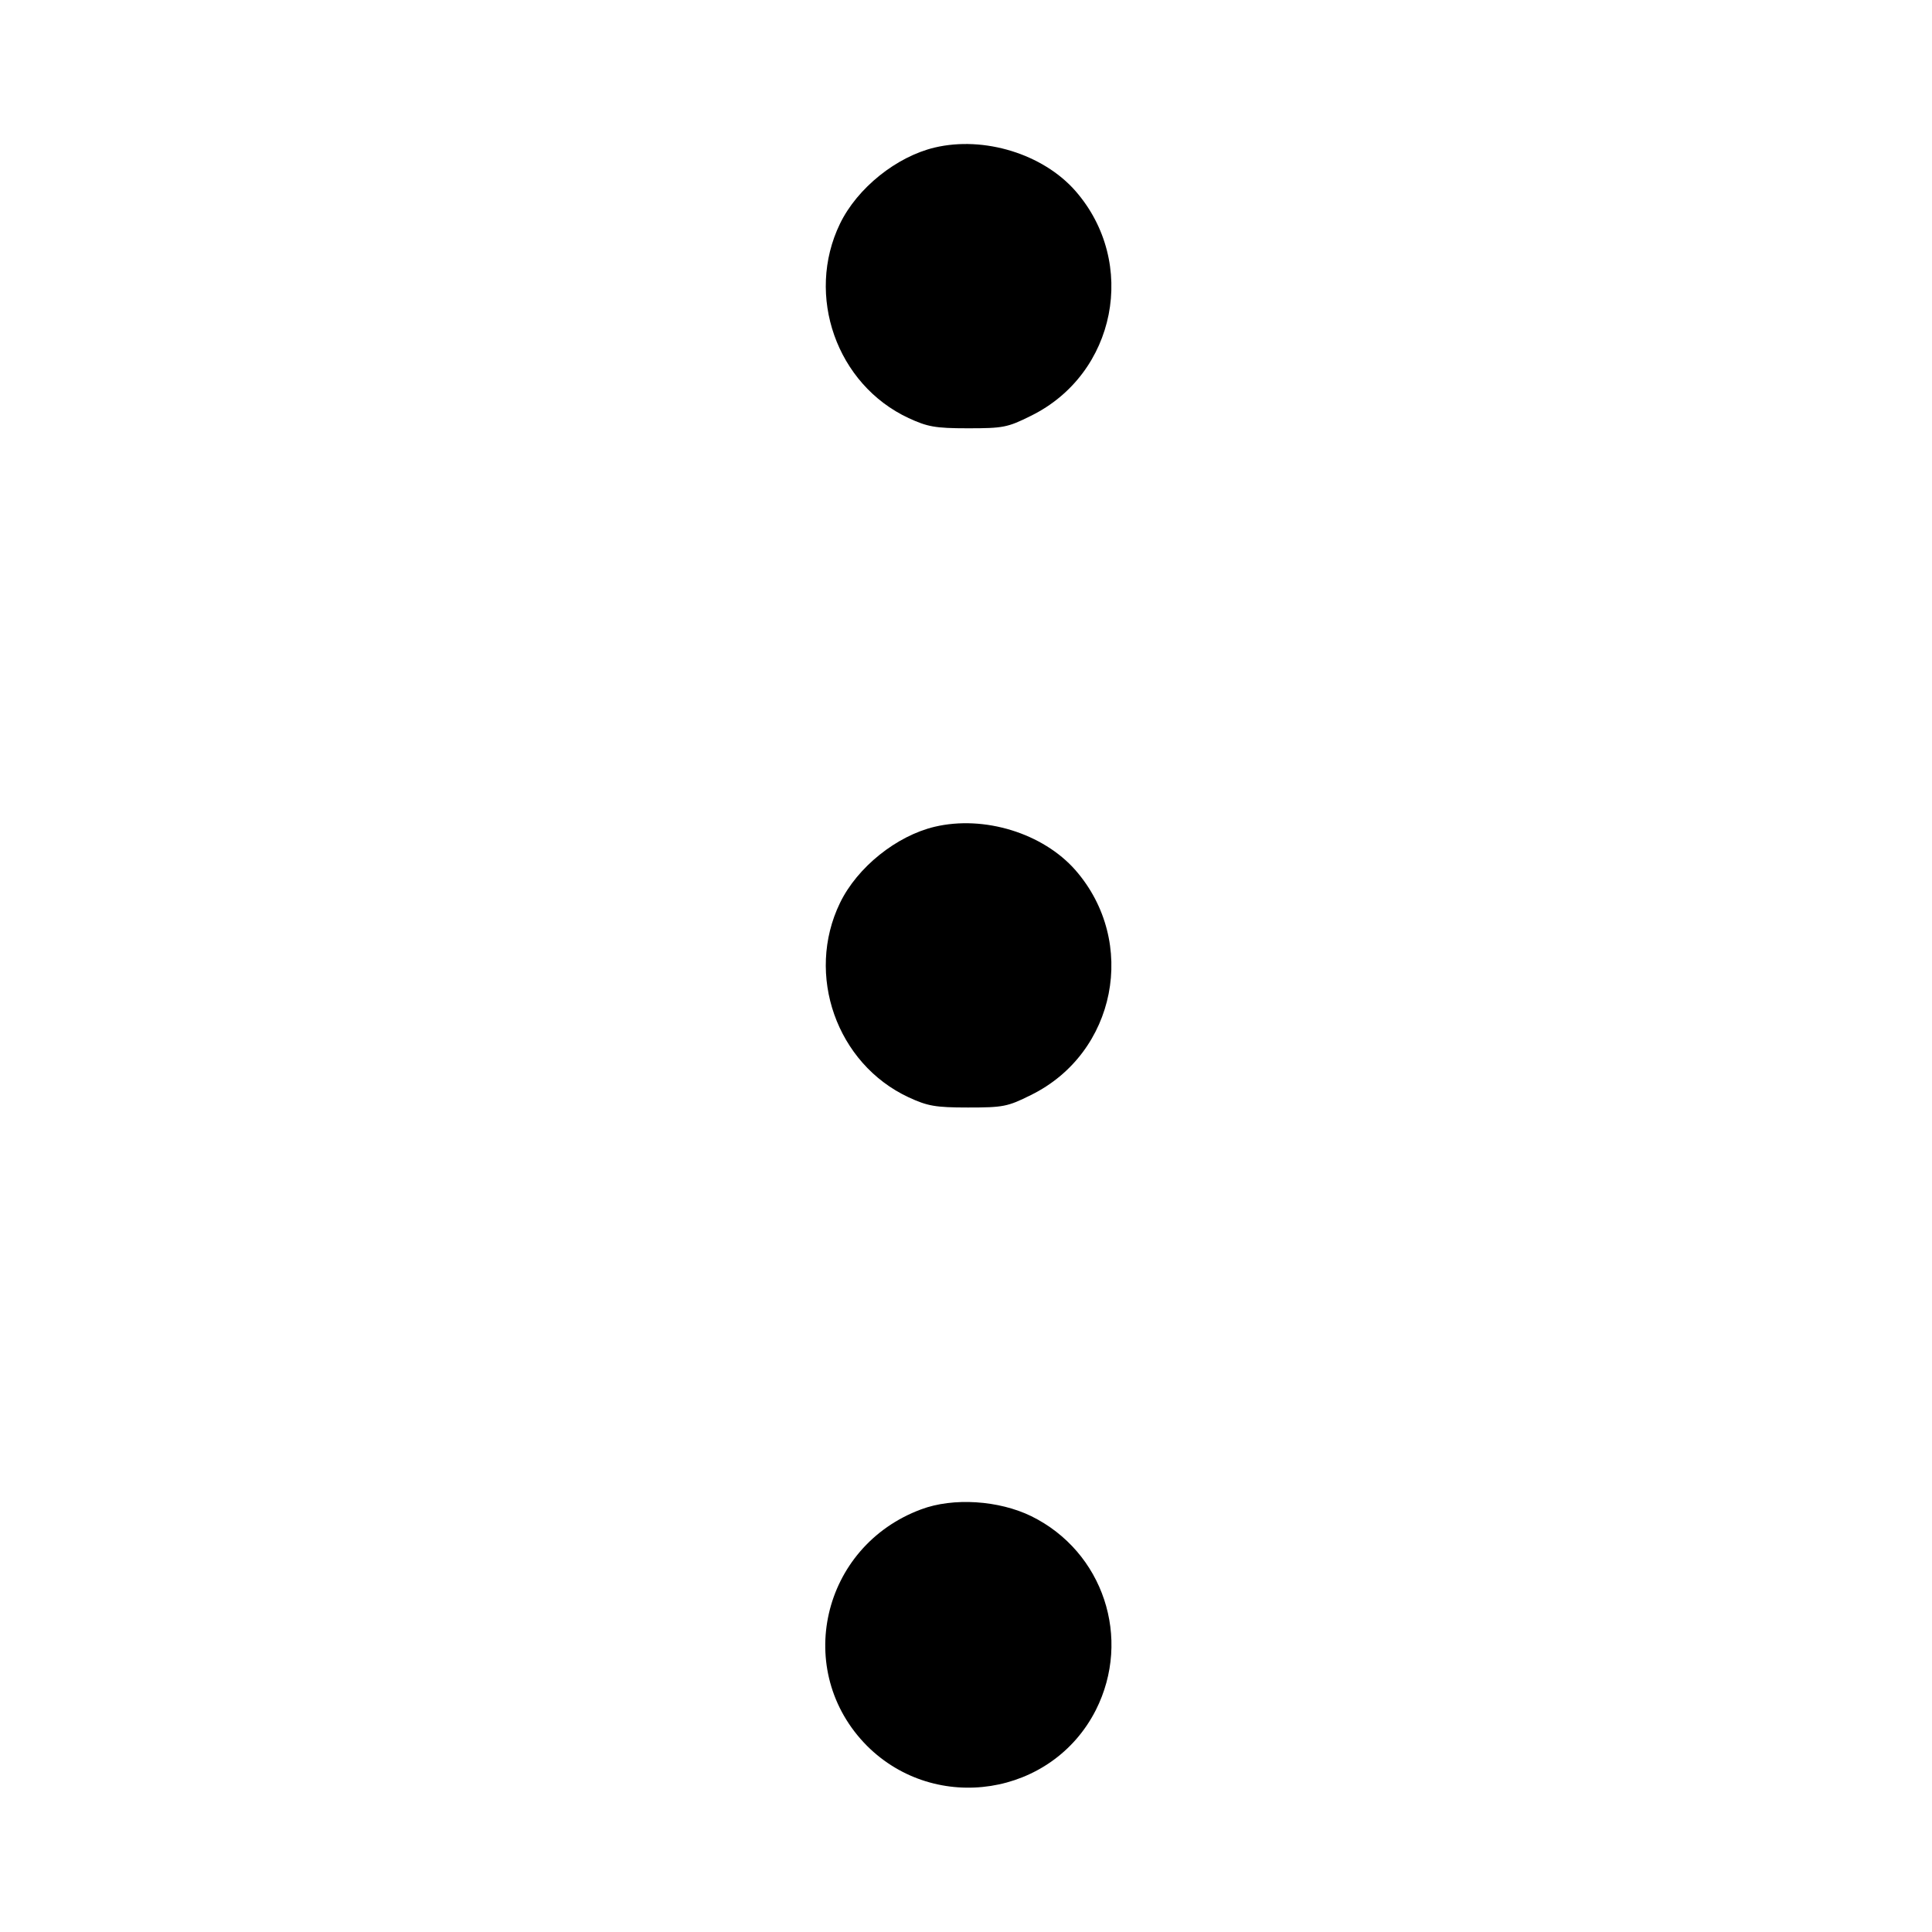 <?xml version="1.0" standalone="no"?>
<!DOCTYPE svg PUBLIC "-//W3C//DTD SVG 20010904//EN"
 "http://www.w3.org/TR/2001/REC-SVG-20010904/DTD/svg10.dtd">
<svg version="1.0" xmlns="http://www.w3.org/2000/svg"
 width="512pt" height="512pt" viewBox="0 0 512 512"
 preserveAspectRatio="xMidYMid meet">

<g transform="translate(0,512) scale(0.1,-0.1)"
fill="#000000" stroke="none">
<path d="M2477 4729 c-101 -24 -205 -107 -251 -202 -92 -190 -9 -426 182 -515
50 -23 70 -27 157 -27 93 0 105 2 167 33 226 111 284 406 118 596 -86 98 -242
146 -373 115z"/>
<path d="M2477 2929 c-101 -24 -205 -107 -251 -202 -92 -190 -9 -426 182 -515
50 -23 70 -27 157 -27 93 0 105 2 167 33 226 111 284 406 118 596 -86 98 -242
146 -373 115z"/>
<path d="M2441 1120 c-264 -98 -340 -429 -143 -627 182 -181 490 -133 606 95
96 190 20 420 -171 514 -86 42 -207 50 -292 18z"/>
</g>
</svg>
